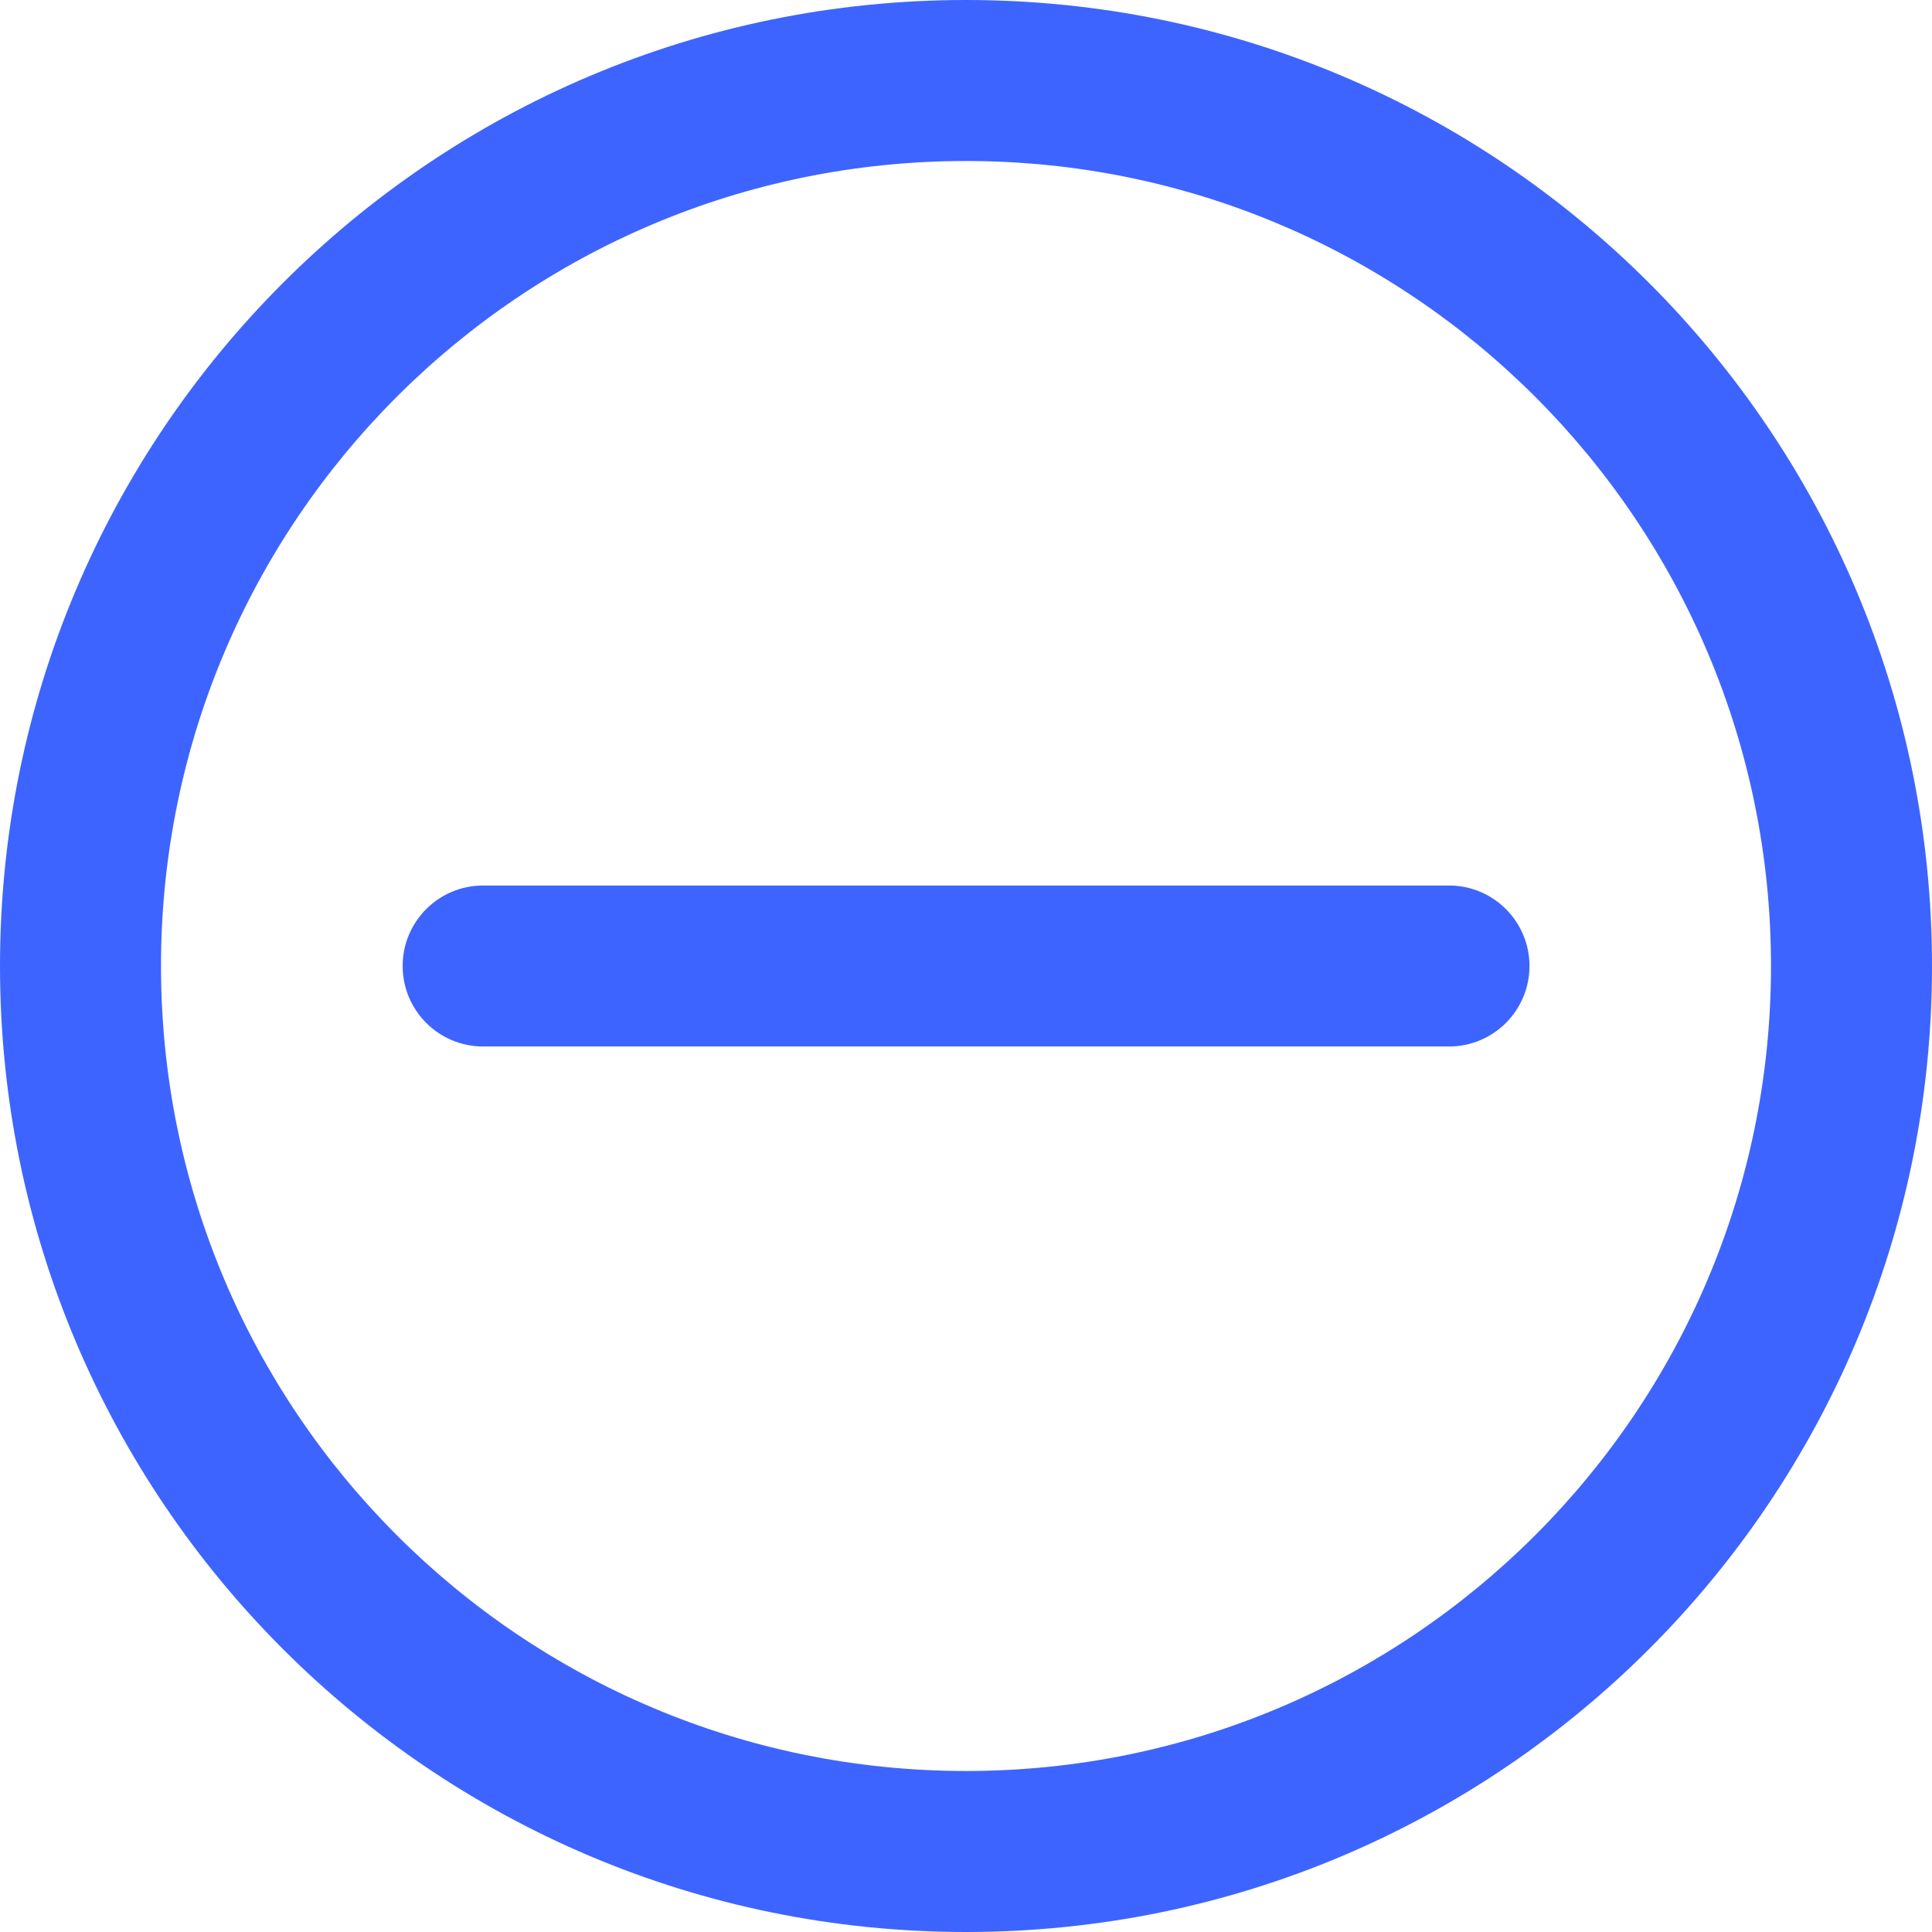 <?xml version="1.0"?>
<svg xmlns="http://www.w3.org/2000/svg" xmlns:xlink="http://www.w3.org/1999/xlink" version="1.1" id="Capa_1" x="0px" y="0px" viewBox="0 0 512 512" style="enable-background:new 0 0 512 512;" xml:space="preserve" width="512px" height="512px"><g><g transform="translate(1 1)">
	<g>
		<g>
			<path d="M255-1C113.618-1-1,113.618-1,255s114.618,256,256,256s256-114.618,256-256S396.382-1,255-1z M255,468.333     c-117.818,0-213.333-95.515-213.333-213.333S137.182,41.667,255,41.667S468.333,137.182,468.333,255S372.818,468.333,255,468.333     z" data-original="#000000" class="active-path" data-old_color="#000000" fill="#3E64FF"/>
			<path d="M382.996,233.667H127.038c-11.782,0-21.333,9.551-21.333,21.333s9.551,21.333,21.333,21.333h255.957     c11.782,0,21.333-9.551,21.333-21.333S394.778,233.667,382.996,233.667z" data-original="#000000" class="active-path" data-old_color="#000000" fill="#3E64FF"/>
		</g>
	</g>
</g></g> </svg>
